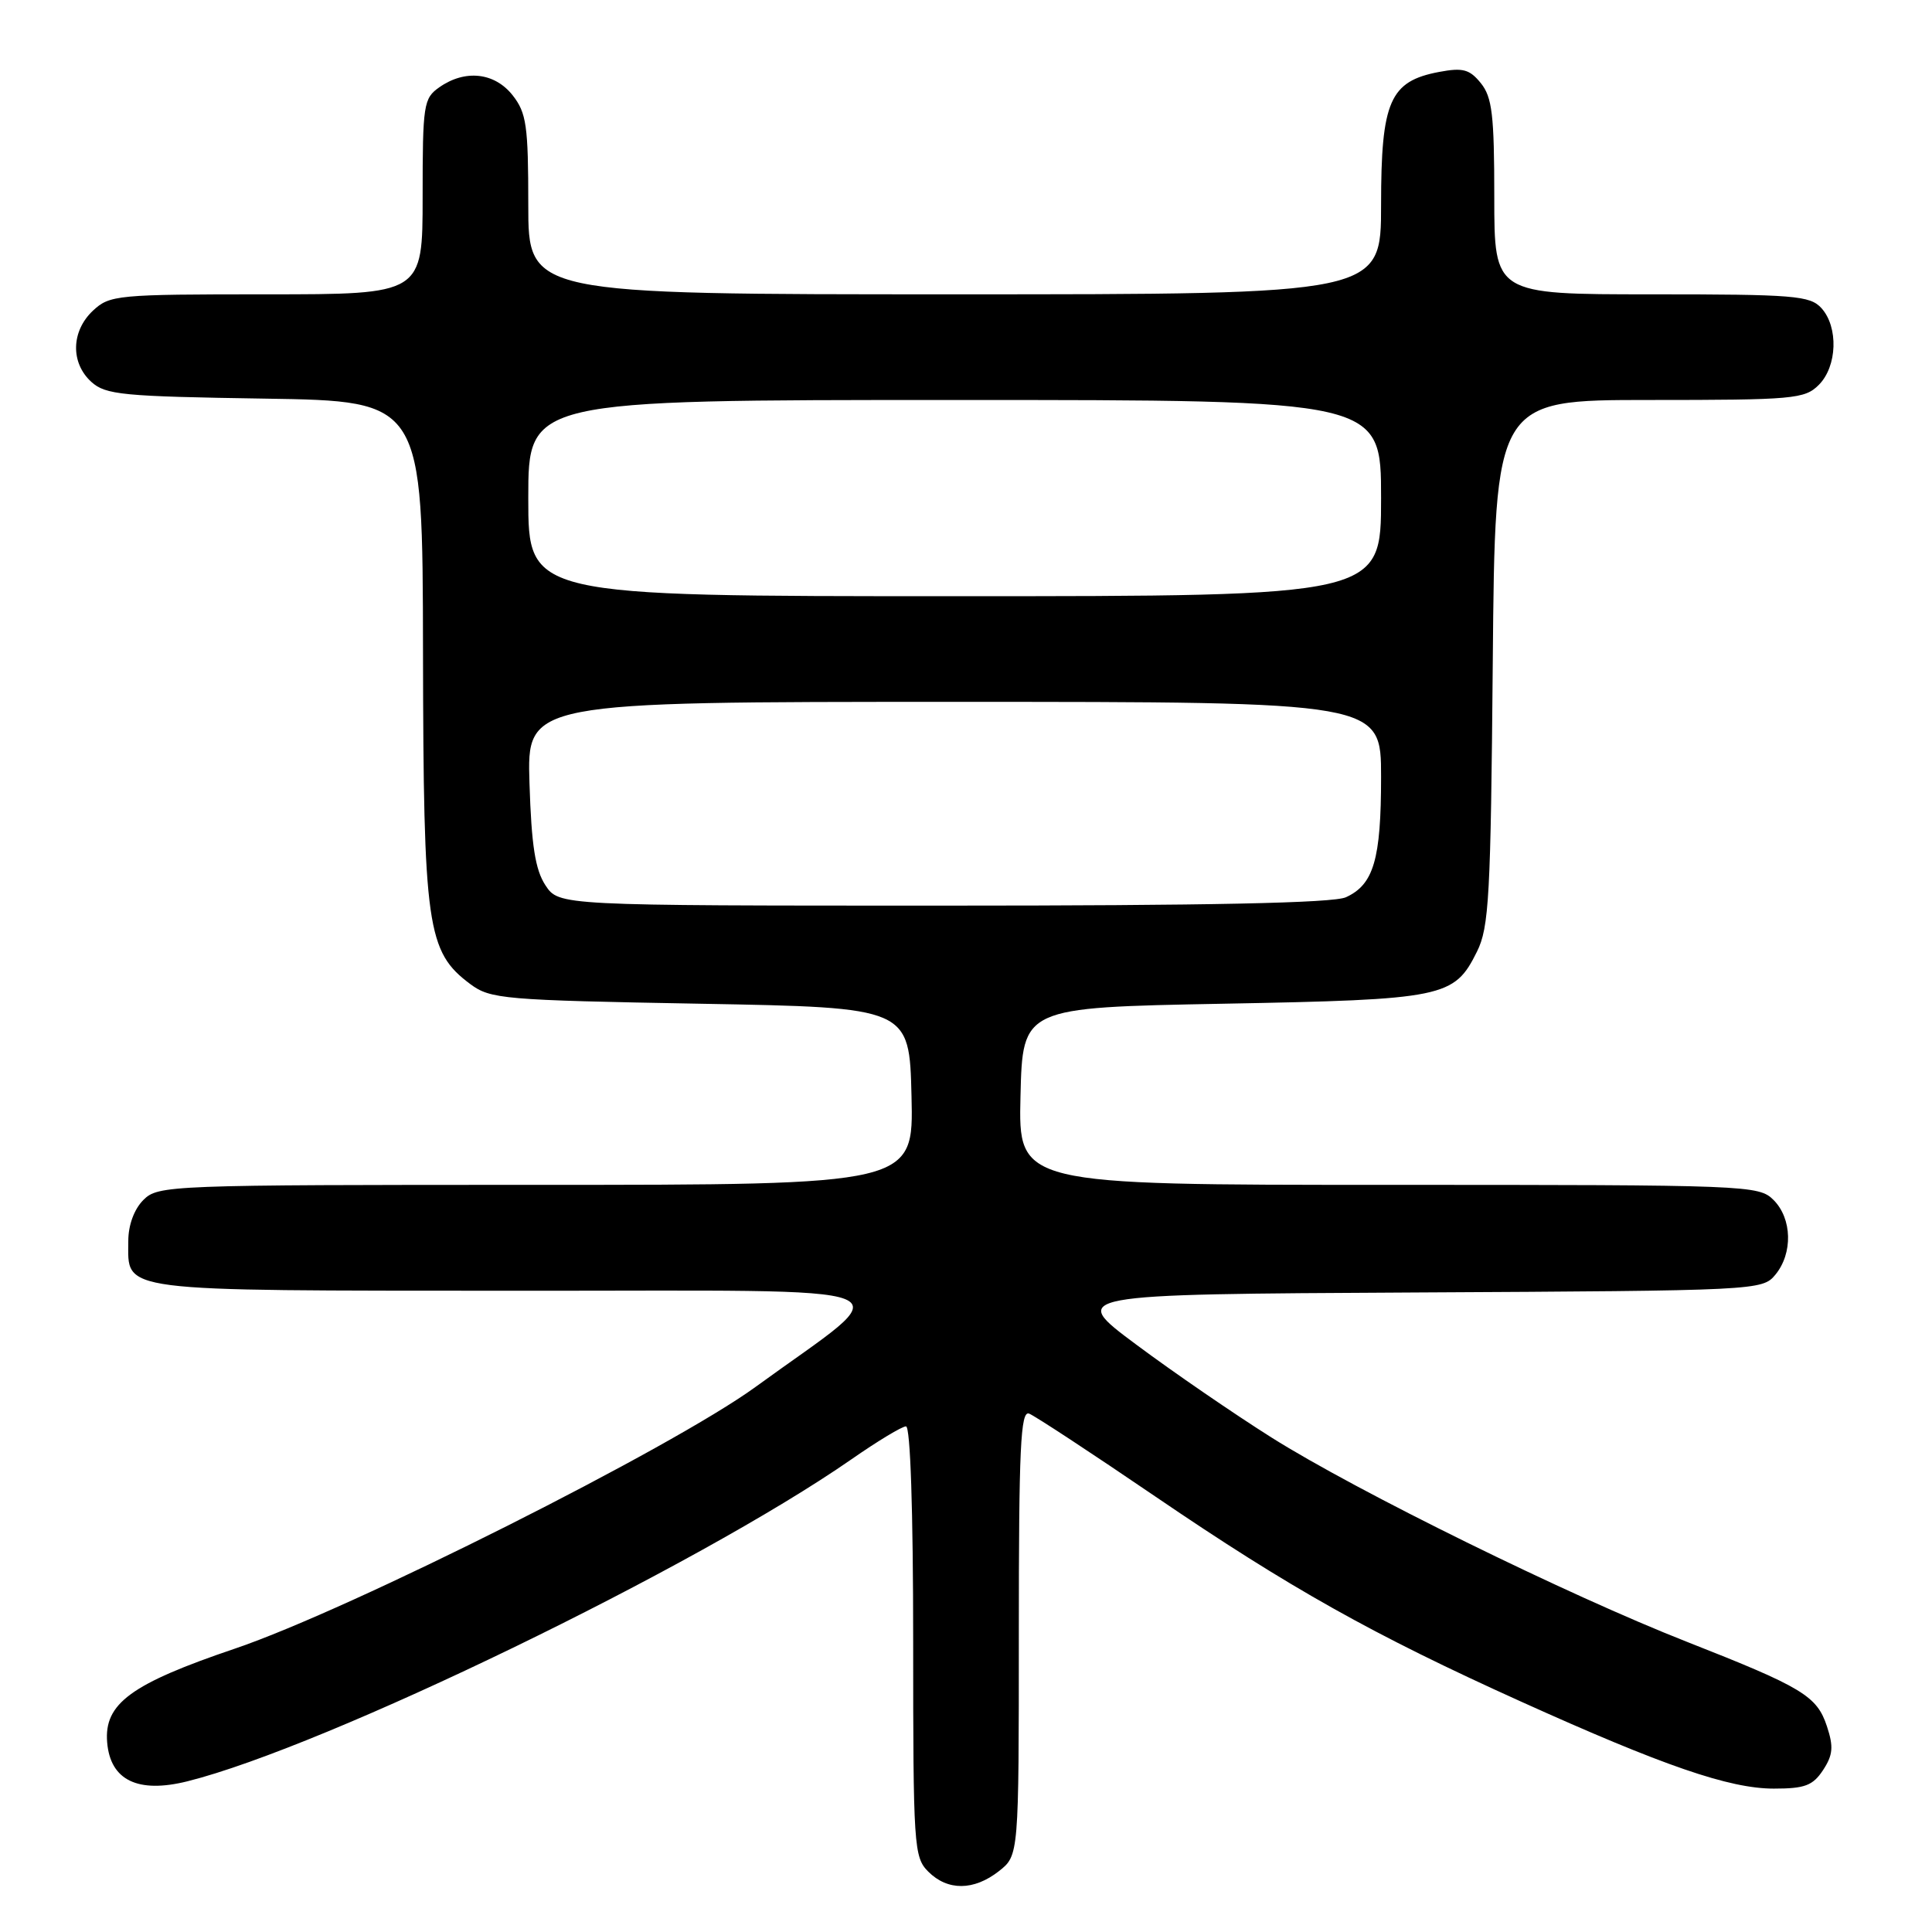 <?xml version="1.0" encoding="UTF-8" standalone="no"?>
<!DOCTYPE svg PUBLIC "-//W3C//DTD SVG 1.1//EN" "http://www.w3.org/Graphics/SVG/1.1/DTD/svg11.dtd" >
<svg xmlns="http://www.w3.org/2000/svg" xmlns:xlink="http://www.w3.org/1999/xlink" version="1.1" viewBox="0 0 256 256">
 <g >
 <path fill="currentColor"
d=" M 132.37 247.93 C 135.00 245.85 135.00 245.85 135.00 216.32 C 135.00 191.88 135.23 186.88 136.36 187.31 C 137.10 187.59 144.64 192.54 153.11 198.31 C 170.89 210.42 181.93 216.61 201.50 225.45 C 220.40 233.99 229.15 237.00 235.04 237.00 C 239.16 237.00 240.21 236.60 241.57 234.54 C 242.88 232.54 242.97 231.45 242.08 228.75 C 240.75 224.72 238.87 223.58 223.50 217.54 C 207.77 211.36 179.82 197.62 168.50 190.49 C 163.55 187.37 155.47 181.83 150.55 178.16 C 141.60 171.50 141.60 171.50 187.55 171.26 C 232.99 171.02 233.52 170.99 235.25 168.90 C 237.58 166.07 237.47 161.47 235.00 159.00 C 233.05 157.05 231.67 157.00 183.97 157.00 C 134.94 157.00 134.94 157.00 135.22 145.25 C 135.50 133.50 135.50 133.50 162.00 133.00 C 191.40 132.45 192.68 132.18 195.70 126.11 C 197.31 122.88 197.53 118.82 197.80 87.75 C 198.10 53.00 198.10 53.00 218.55 53.00 C 237.67 53.00 239.13 52.87 241.00 51.00 C 243.45 48.55 243.62 43.34 241.35 40.83 C 239.84 39.17 237.77 39.00 218.85 39.00 C 198.00 39.00 198.00 39.00 198.00 26.11 C 198.00 15.24 197.72 12.88 196.22 11.02 C 194.73 9.18 193.84 8.94 190.70 9.53 C 184.16 10.76 183.00 13.40 183.00 27.13 C 183.00 39.00 183.00 39.00 126.50 39.00 C 70.00 39.00 70.00 39.00 70.00 27.13 C 70.00 16.65 69.76 14.96 67.93 12.63 C 65.54 9.60 61.63 9.17 58.22 11.56 C 56.12 13.03 56.00 13.82 56.00 26.06 C 56.00 39.00 56.00 39.00 35.31 39.00 C 15.45 39.00 14.54 39.09 12.31 41.17 C 9.42 43.89 9.33 48.08 12.10 50.60 C 14.00 52.32 16.22 52.53 35.10 52.82 C 56.00 53.14 56.00 53.14 56.05 86.32 C 56.11 122.92 56.57 126.11 62.32 130.40 C 64.99 132.38 66.67 132.53 92.82 133.00 C 120.50 133.50 120.50 133.50 120.78 145.25 C 121.06 157.00 121.06 157.00 71.03 157.00 C 22.33 157.00 20.95 157.05 19.00 159.00 C 17.78 160.22 17.00 162.33 17.00 164.43 C 17.00 171.27 14.87 171.00 68.32 171.03 C 122.95 171.07 119.47 169.68 100.12 183.77 C 89.03 191.84 46.43 213.26 31.16 218.44 C 17.34 223.12 13.77 225.74 14.20 230.88 C 14.62 235.90 18.27 237.67 24.84 236.03 C 43.13 231.46 92.29 207.62 112.80 193.38 C 116.26 190.97 119.52 189.00 120.05 189.00 C 120.63 189.00 121.00 200.12 121.00 217.50 C 121.00 244.67 121.09 246.09 123.00 248.00 C 125.57 250.57 129.04 250.54 132.37 247.93 Z  M 72.27 117.30 C 70.92 115.24 70.42 112.03 70.16 103.80 C 69.82 93.00 69.82 93.00 126.41 93.00 C 183.00 93.00 183.00 93.00 183.00 102.95 C 183.00 113.88 182.02 117.21 178.34 118.89 C 176.66 119.66 160.17 120.00 124.98 120.00 C 74.05 120.00 74.05 120.00 72.27 117.30 Z  M 70.00 66.00 C 70.00 53.00 70.00 53.00 126.50 53.00 C 183.00 53.00 183.00 53.00 183.00 66.00 C 183.00 79.00 183.00 79.00 126.50 79.00 C 70.00 79.00 70.00 79.00 70.00 66.00 Z "/>
</g>
</svg>